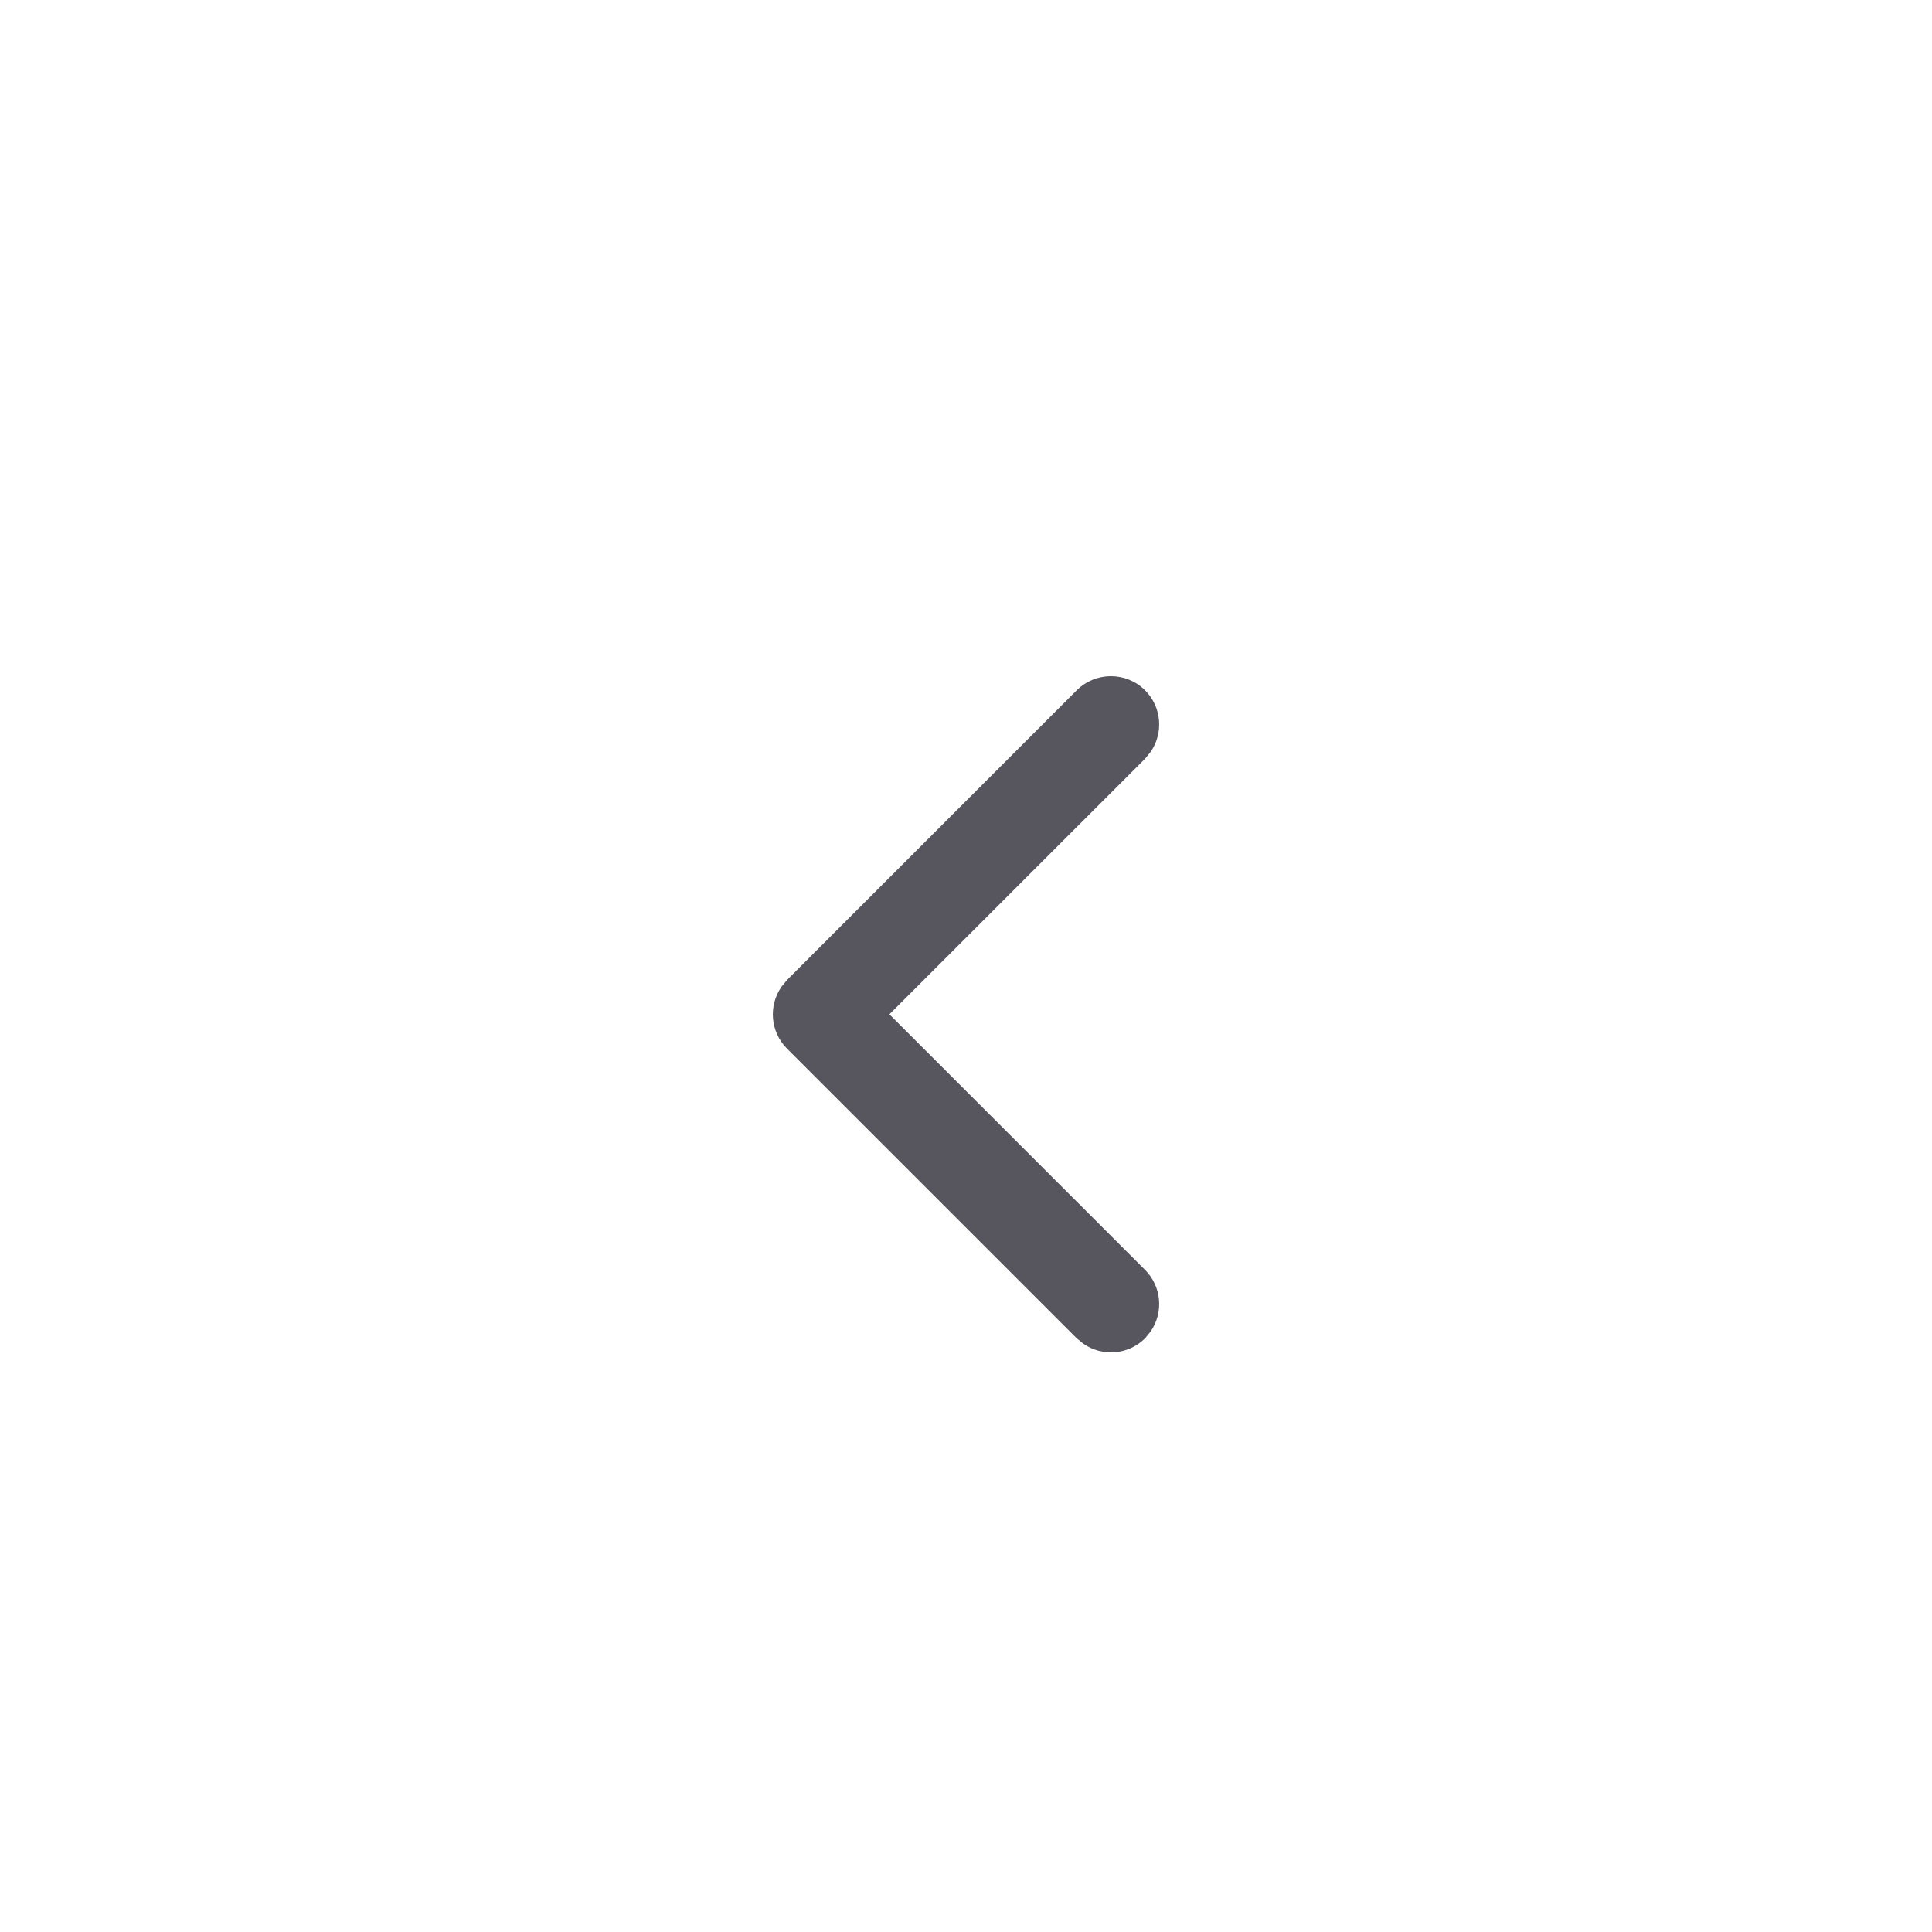 <?xml version="1.0" encoding="UTF-8"?>
<svg width="20px" height="20px" viewBox="0 0 20 20" version="1.1" xmlns="http://www.w3.org/2000/svg" xmlns:xlink="http://www.w3.org/1999/xlink">
    <title>icon_chevron-left 20-12</title>
    <g id="icon_chevron-left-20-12" stroke="none" stroke-width="1" fill="none" fill-rule="evenodd">
        <path d="M11.146,7.146 C11.342,6.951 11.658,6.951 11.854,7.146 C12.027,7.32 12.046,7.589 11.911,7.784 L11.854,7.854 L9.207,10.5 L11.854,13.146 C12.027,13.32 12.046,13.589 11.911,13.784 L11.854,13.854 C11.68,14.027 11.411,14.046 11.216,13.911 L11.146,13.854 L8.146,10.854 C7.973,10.68 7.954,10.411 8.089,10.216 L8.146,10.146 L11.146,7.146 Z" id="Path-12" fill="#57565F"></path>
    </g>
</svg>